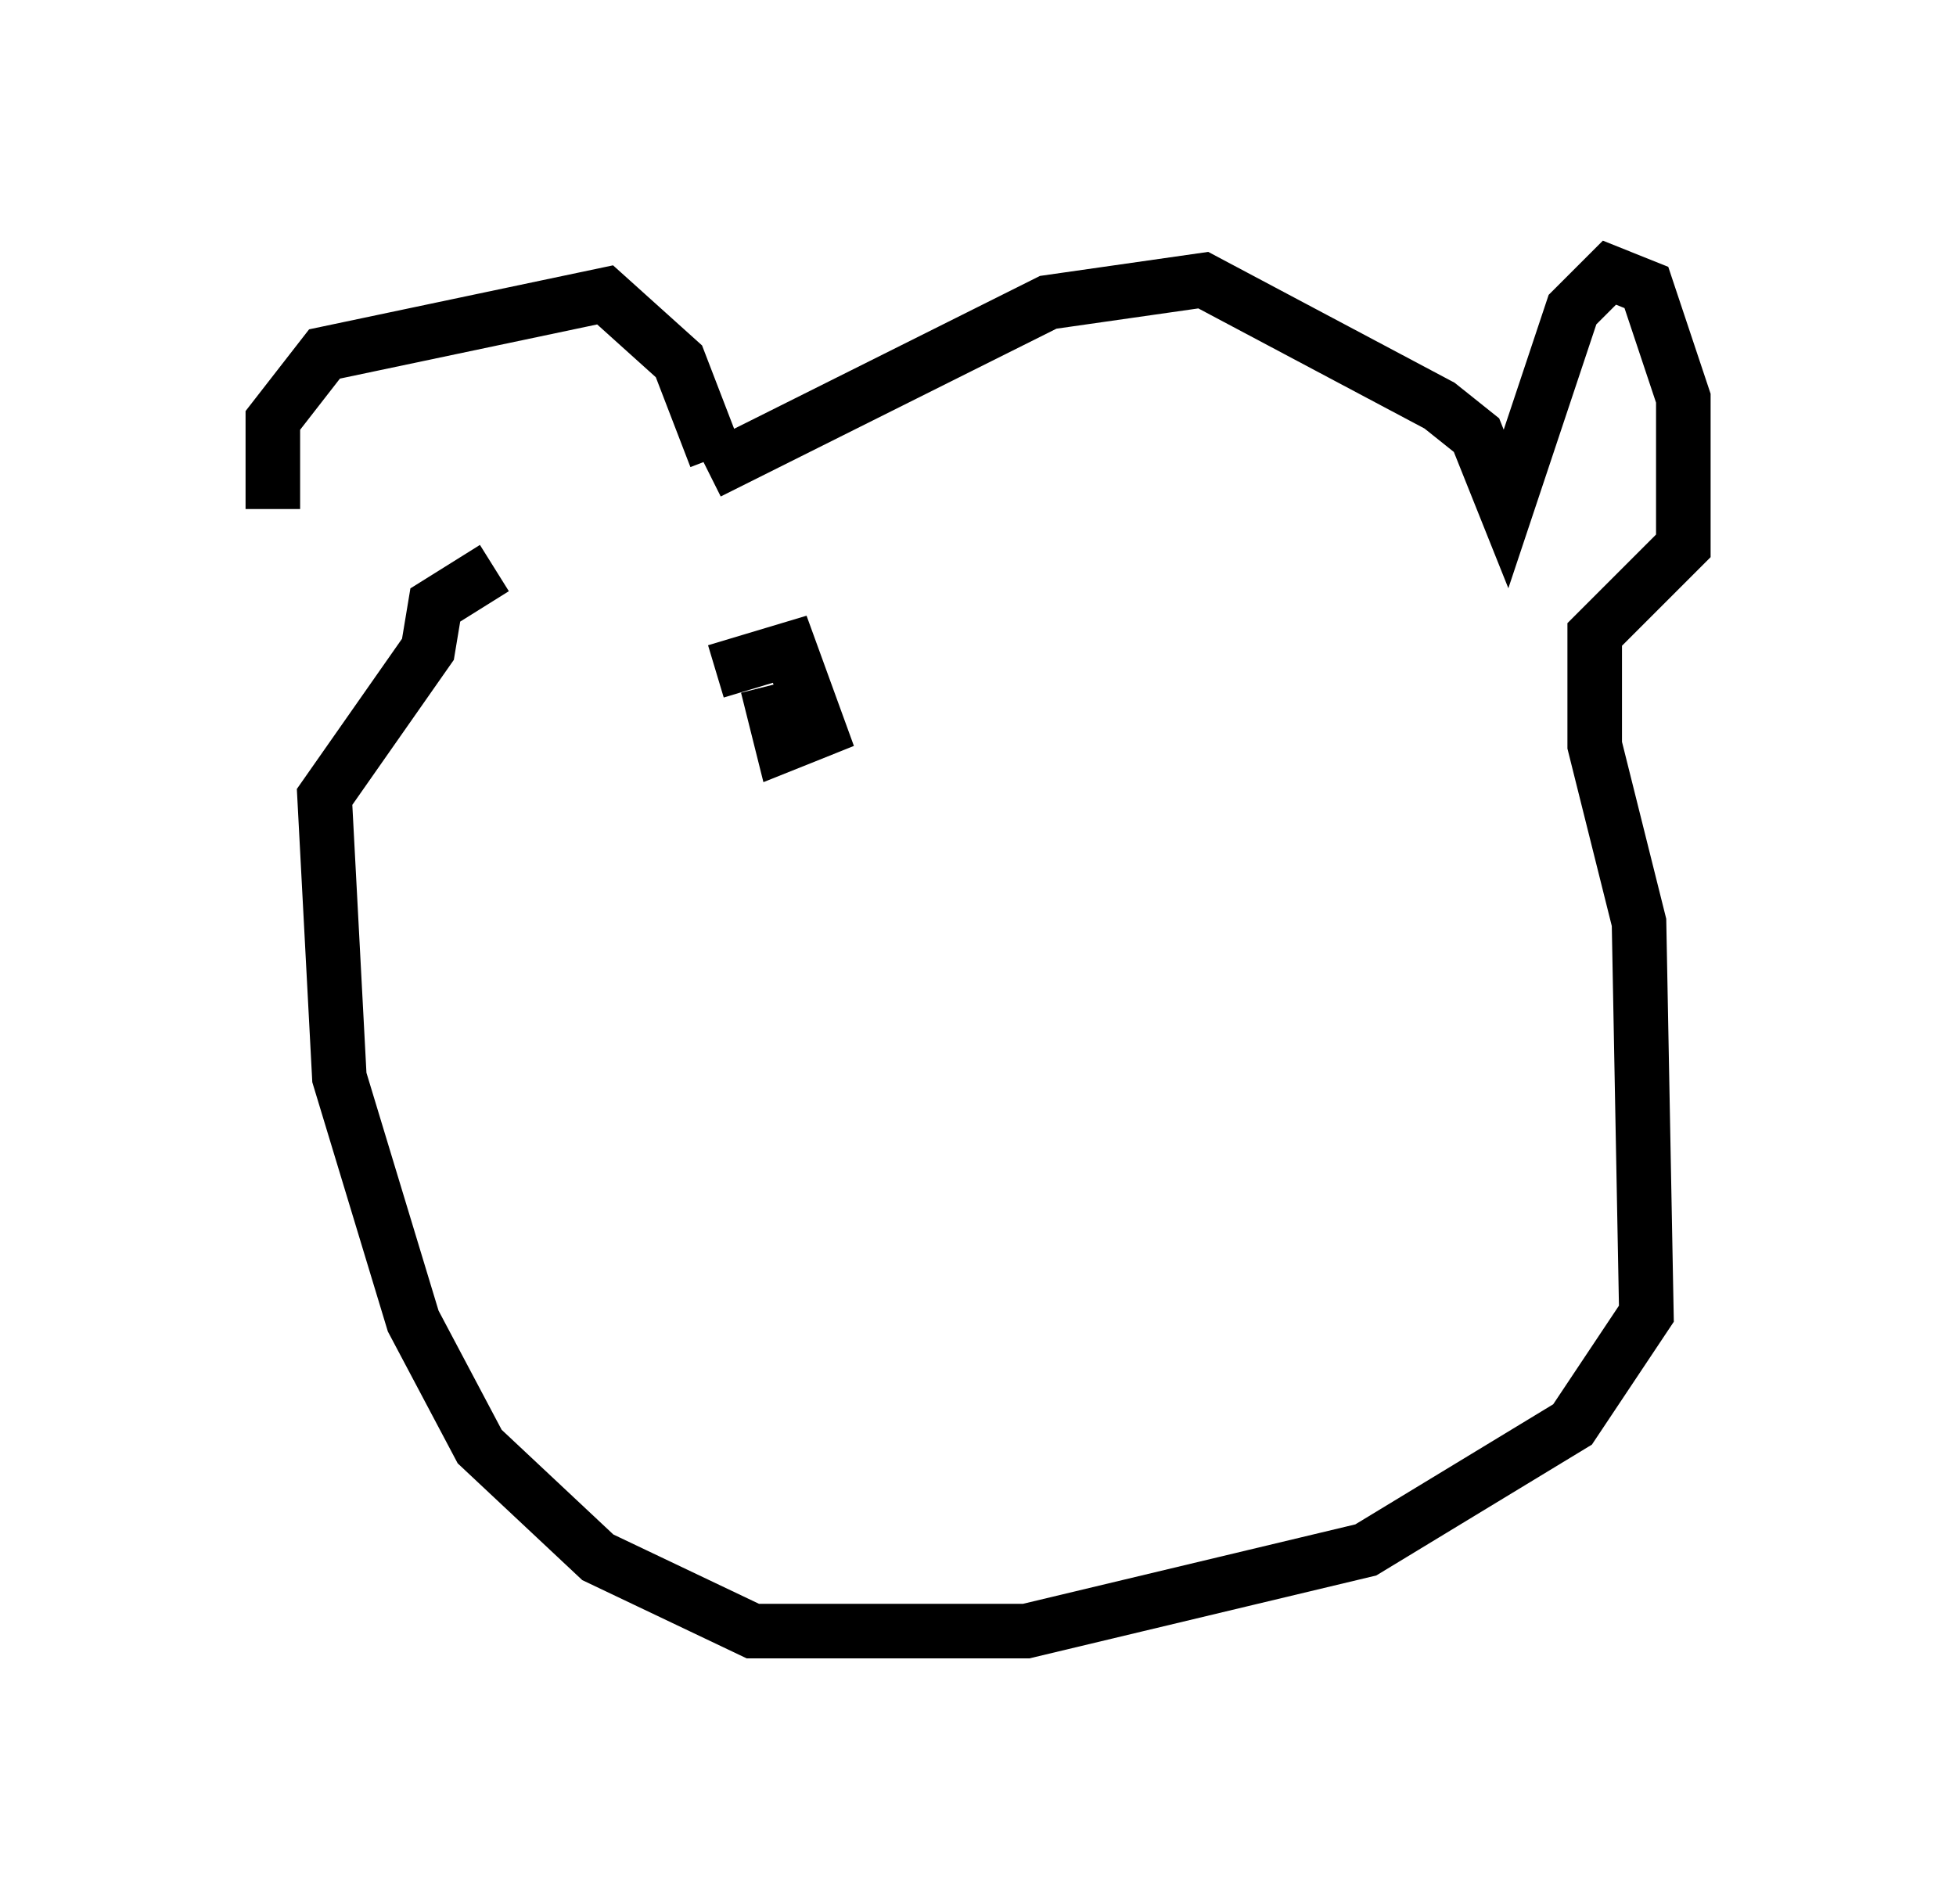 <?xml version="1.0" encoding="utf-8" ?>
<svg baseProfile="full" height="34.898" version="1.1" width="35.845" xmlns="http://www.w3.org/2000/svg" xmlns:ev="http://www.w3.org/2001/xml-events" xmlns:xlink="http://www.w3.org/1999/xlink"><defs /><rect fill="white" height="34.898" width="35.845" x="0" y="0" /><path d="M7.436, 11.495 m-2.436, -2.165 l0.0, -1.624 0.947, -1.218 l5.142, -1.083 1.353, 1.218 l0.677, 1.759 m-0.135, 0.271 l6.225, -3.112 2.842, -0.406 l4.33, 2.3 0.677, 0.541 l0.541, 1.353 1.218, -3.654 l0.677, -0.677 0.677, 0.271 l0.677, 2.03 0.0, 2.706 l-1.624, 1.624 0.0, 2.03 l0.812, 3.248 0.135, 7.172 l-1.353, 2.03 -3.789, 2.3 l-6.225, 1.488 -5.007, 0.0 l-2.842, -1.353 -2.165, -2.03 l-1.218, -2.3 -1.353, -4.465 l-0.271, -5.142 1.894, -2.706 l0.135, -0.812 1.083, -0.677 m4.059, 1.894 l1.353, -0.406 0.541, 1.488 l-0.677, 0.271 -0.271, -1.083 " fill="none" stroke="black" stroke-width="1" /></svg>